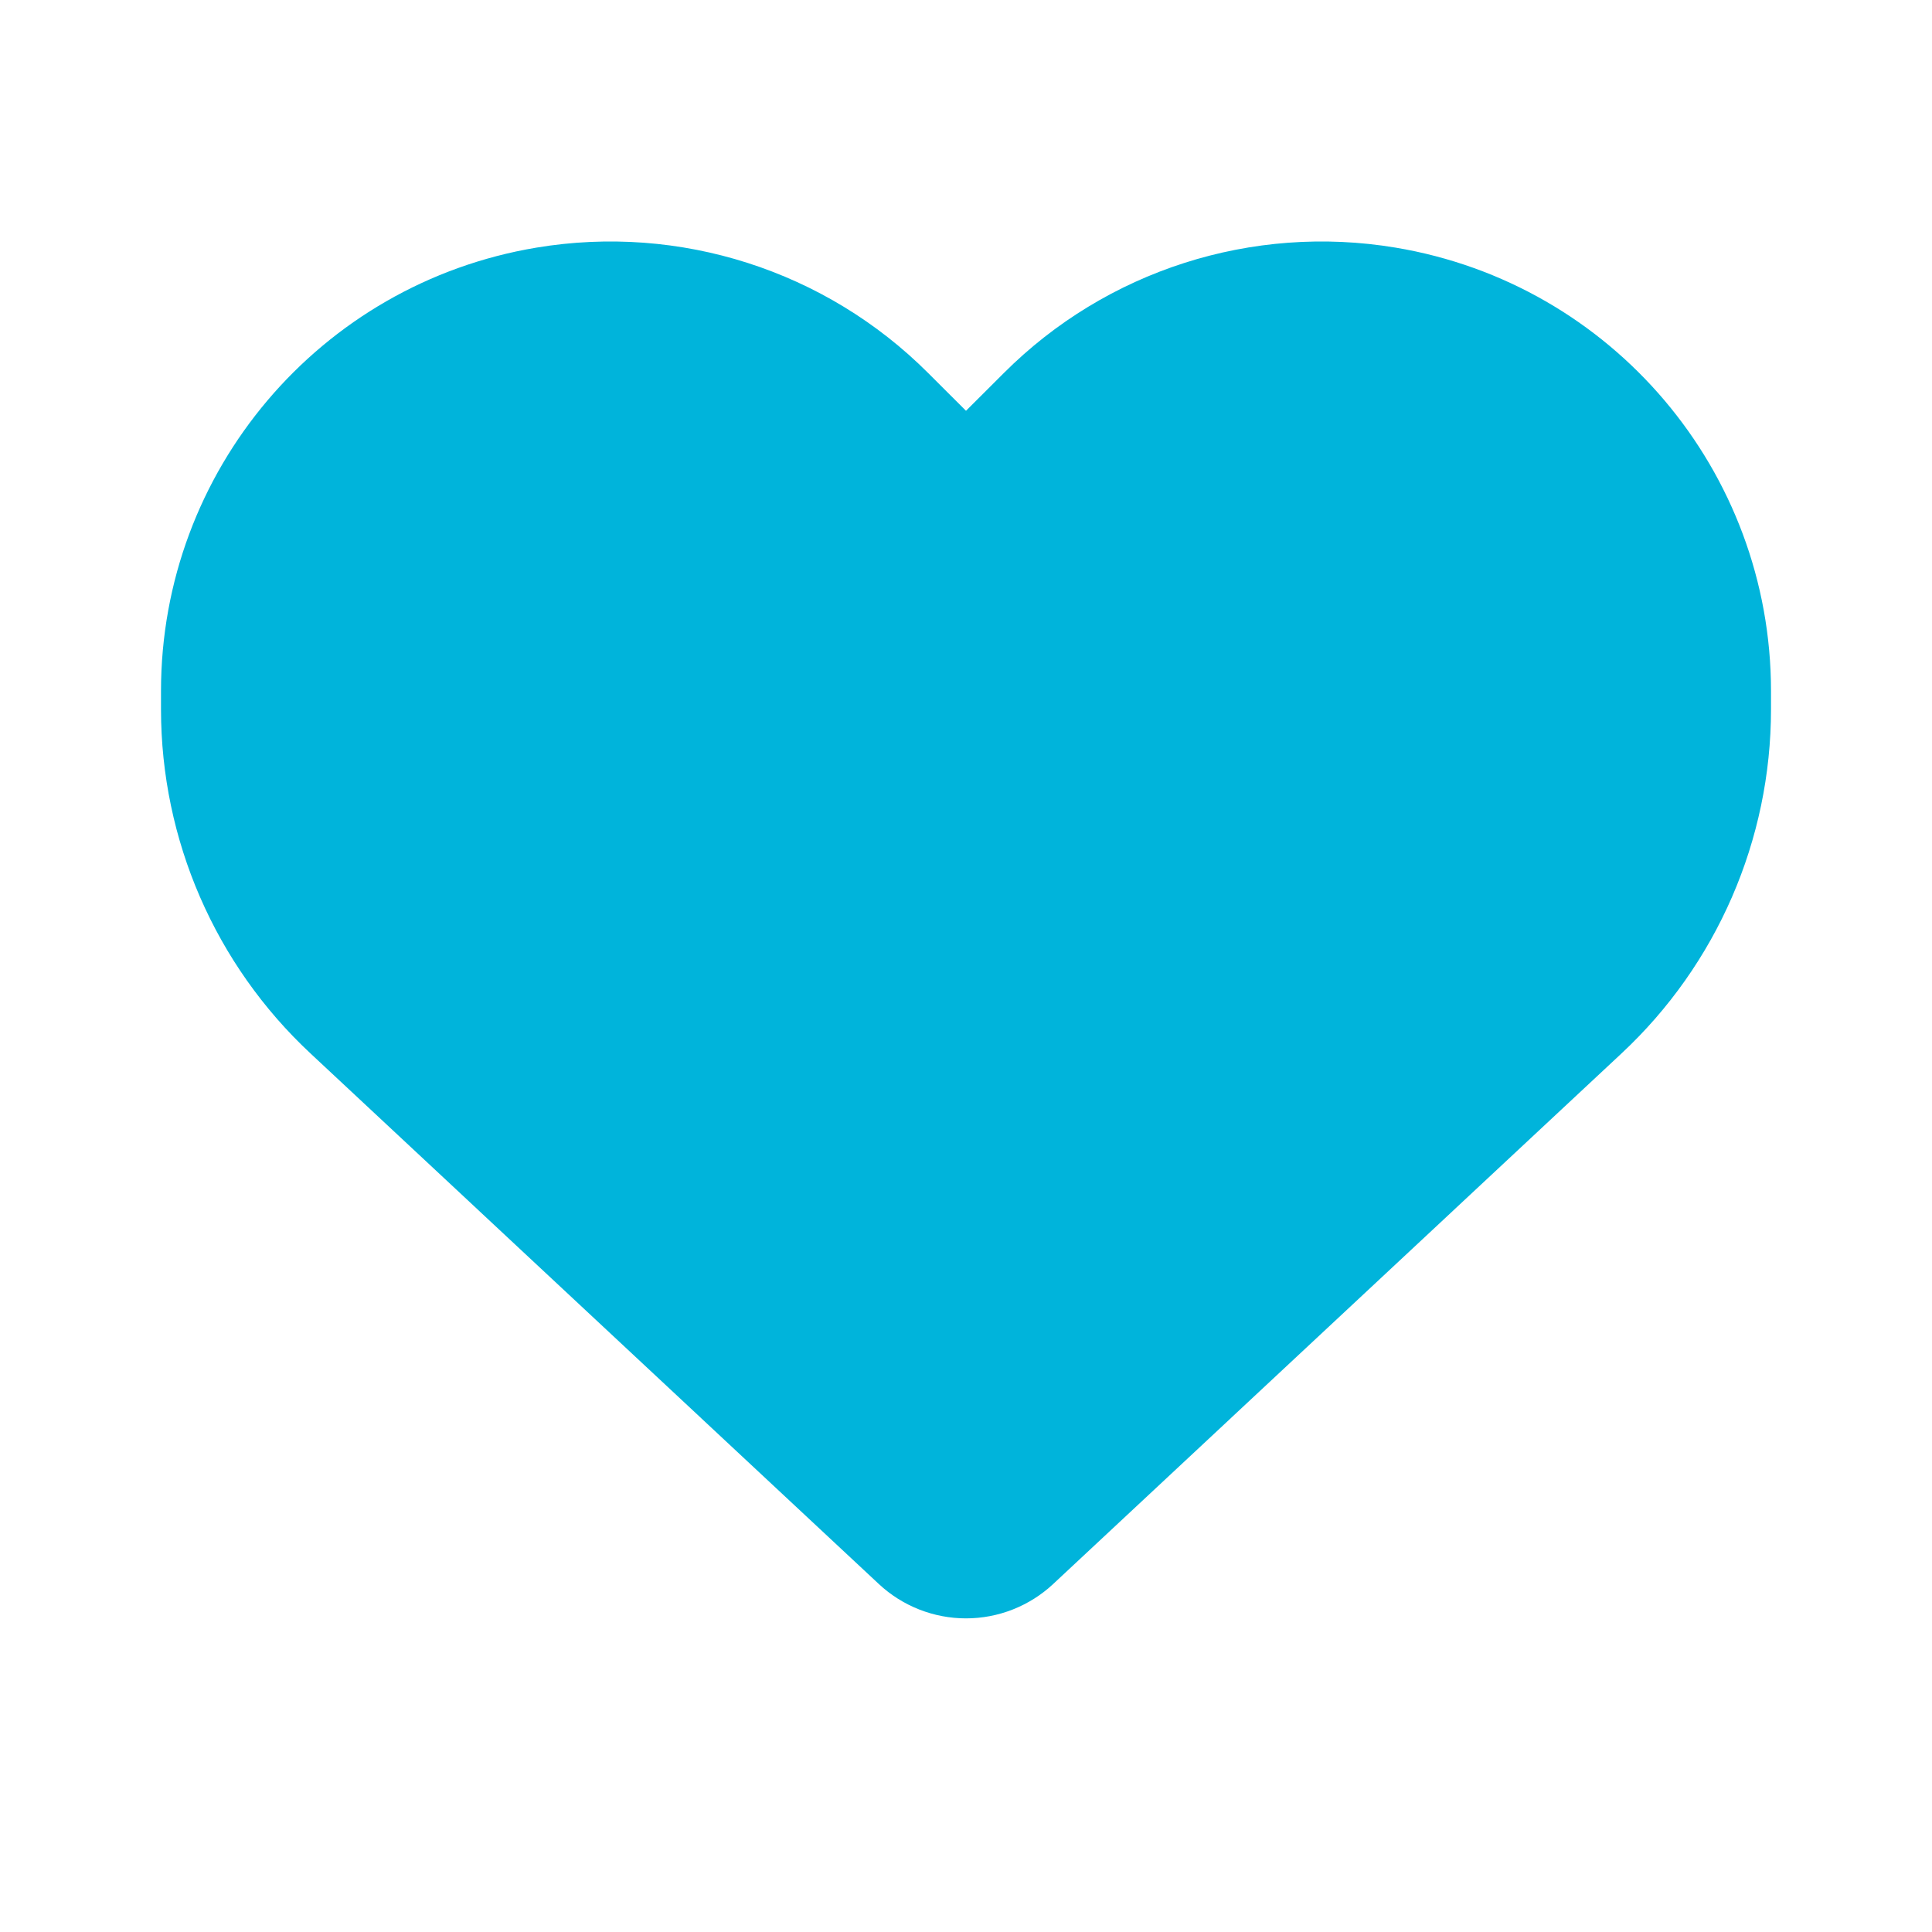 <svg width="24" height="24" viewBox="0 0 24 24" fill="none" xmlns="http://www.w3.org/2000/svg">
<path d="M3.859 13.088L10.918 19.678C11.211 19.951 11.598 20.104 12 20.104C12.402 20.104 12.789 19.951 13.082 19.678L20.141 13.088C21.328 11.982 22 10.432 22 8.811V8.584C22 5.853 20.027 3.525 17.336 3.076C15.555 2.779 13.742 3.361 12.469 4.635L12 5.103L11.531 4.635C10.258 3.361 8.445 2.779 6.664 3.076C3.973 3.525 2 5.853 2 8.584V8.811C2 10.432 2.672 11.982 3.859 13.088Z" fill="#00B4DB"/>
</svg>
